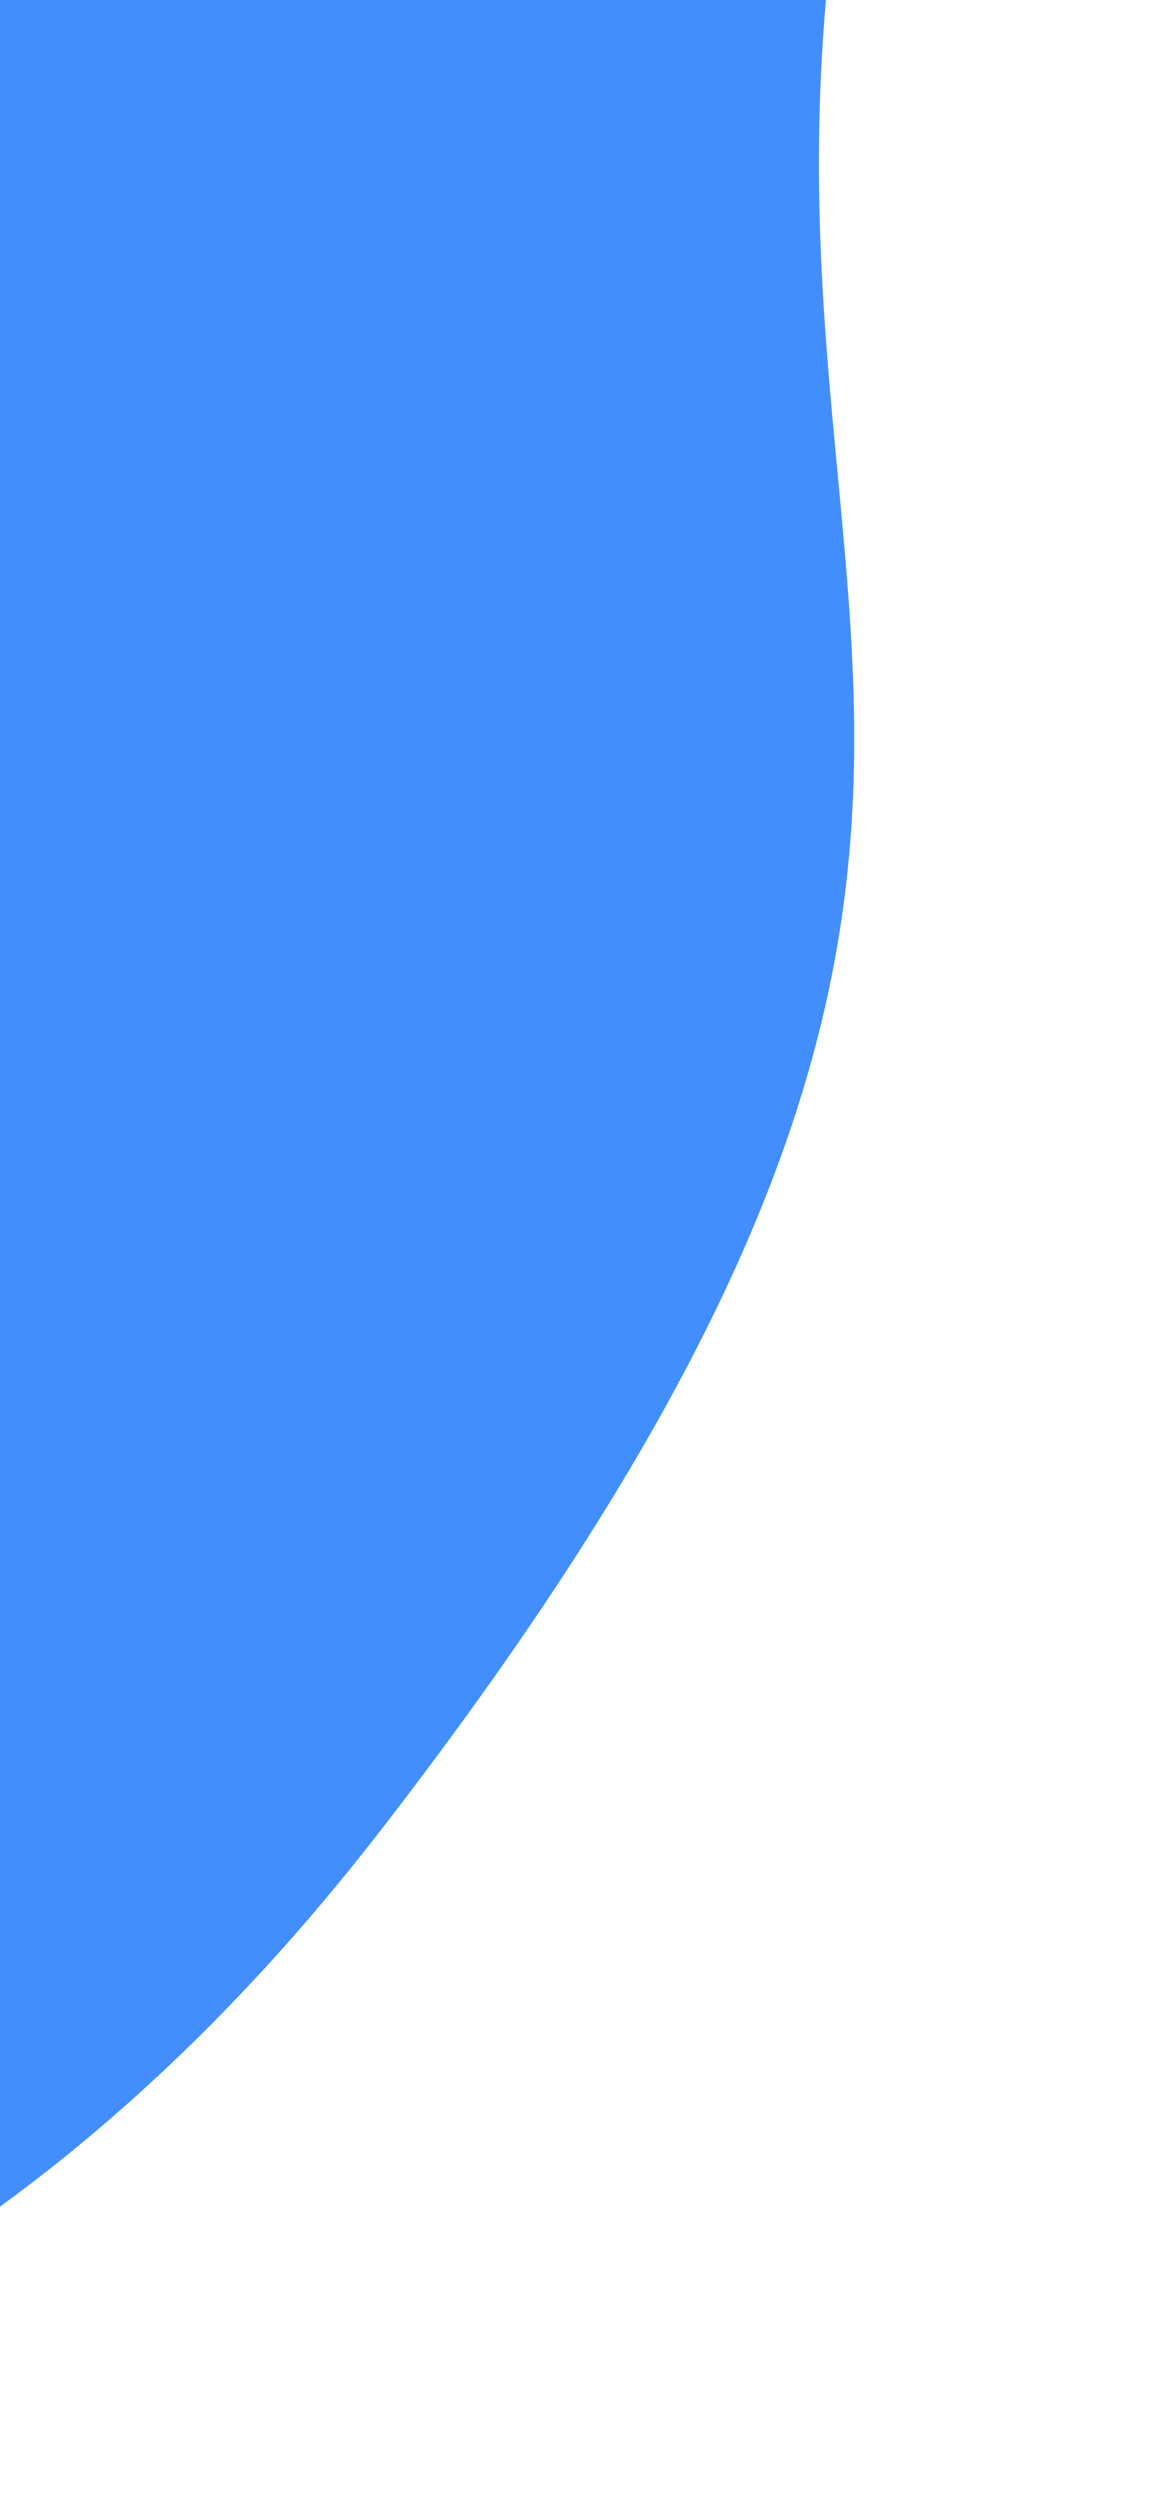 <svg width="154" height="332" viewBox="0 0 154 332" fill="none" xmlns="http://www.w3.org/2000/svg">
<path d="M-450.029 -153.743C-219.056 -524.057 -161.781 -566.108 -37.775 -531.794C86.231 -497.48 214.453 -345.692 122.976 -62.737C77.645 77.481 166.312 93.432 50.702 242.935C-66.985 395.123 -227.173 308.787 -289.728 291.477C-413.734 257.163 -572.382 26.866 -450.029 -153.743Z" fill="#438EFF"/>
</svg>
